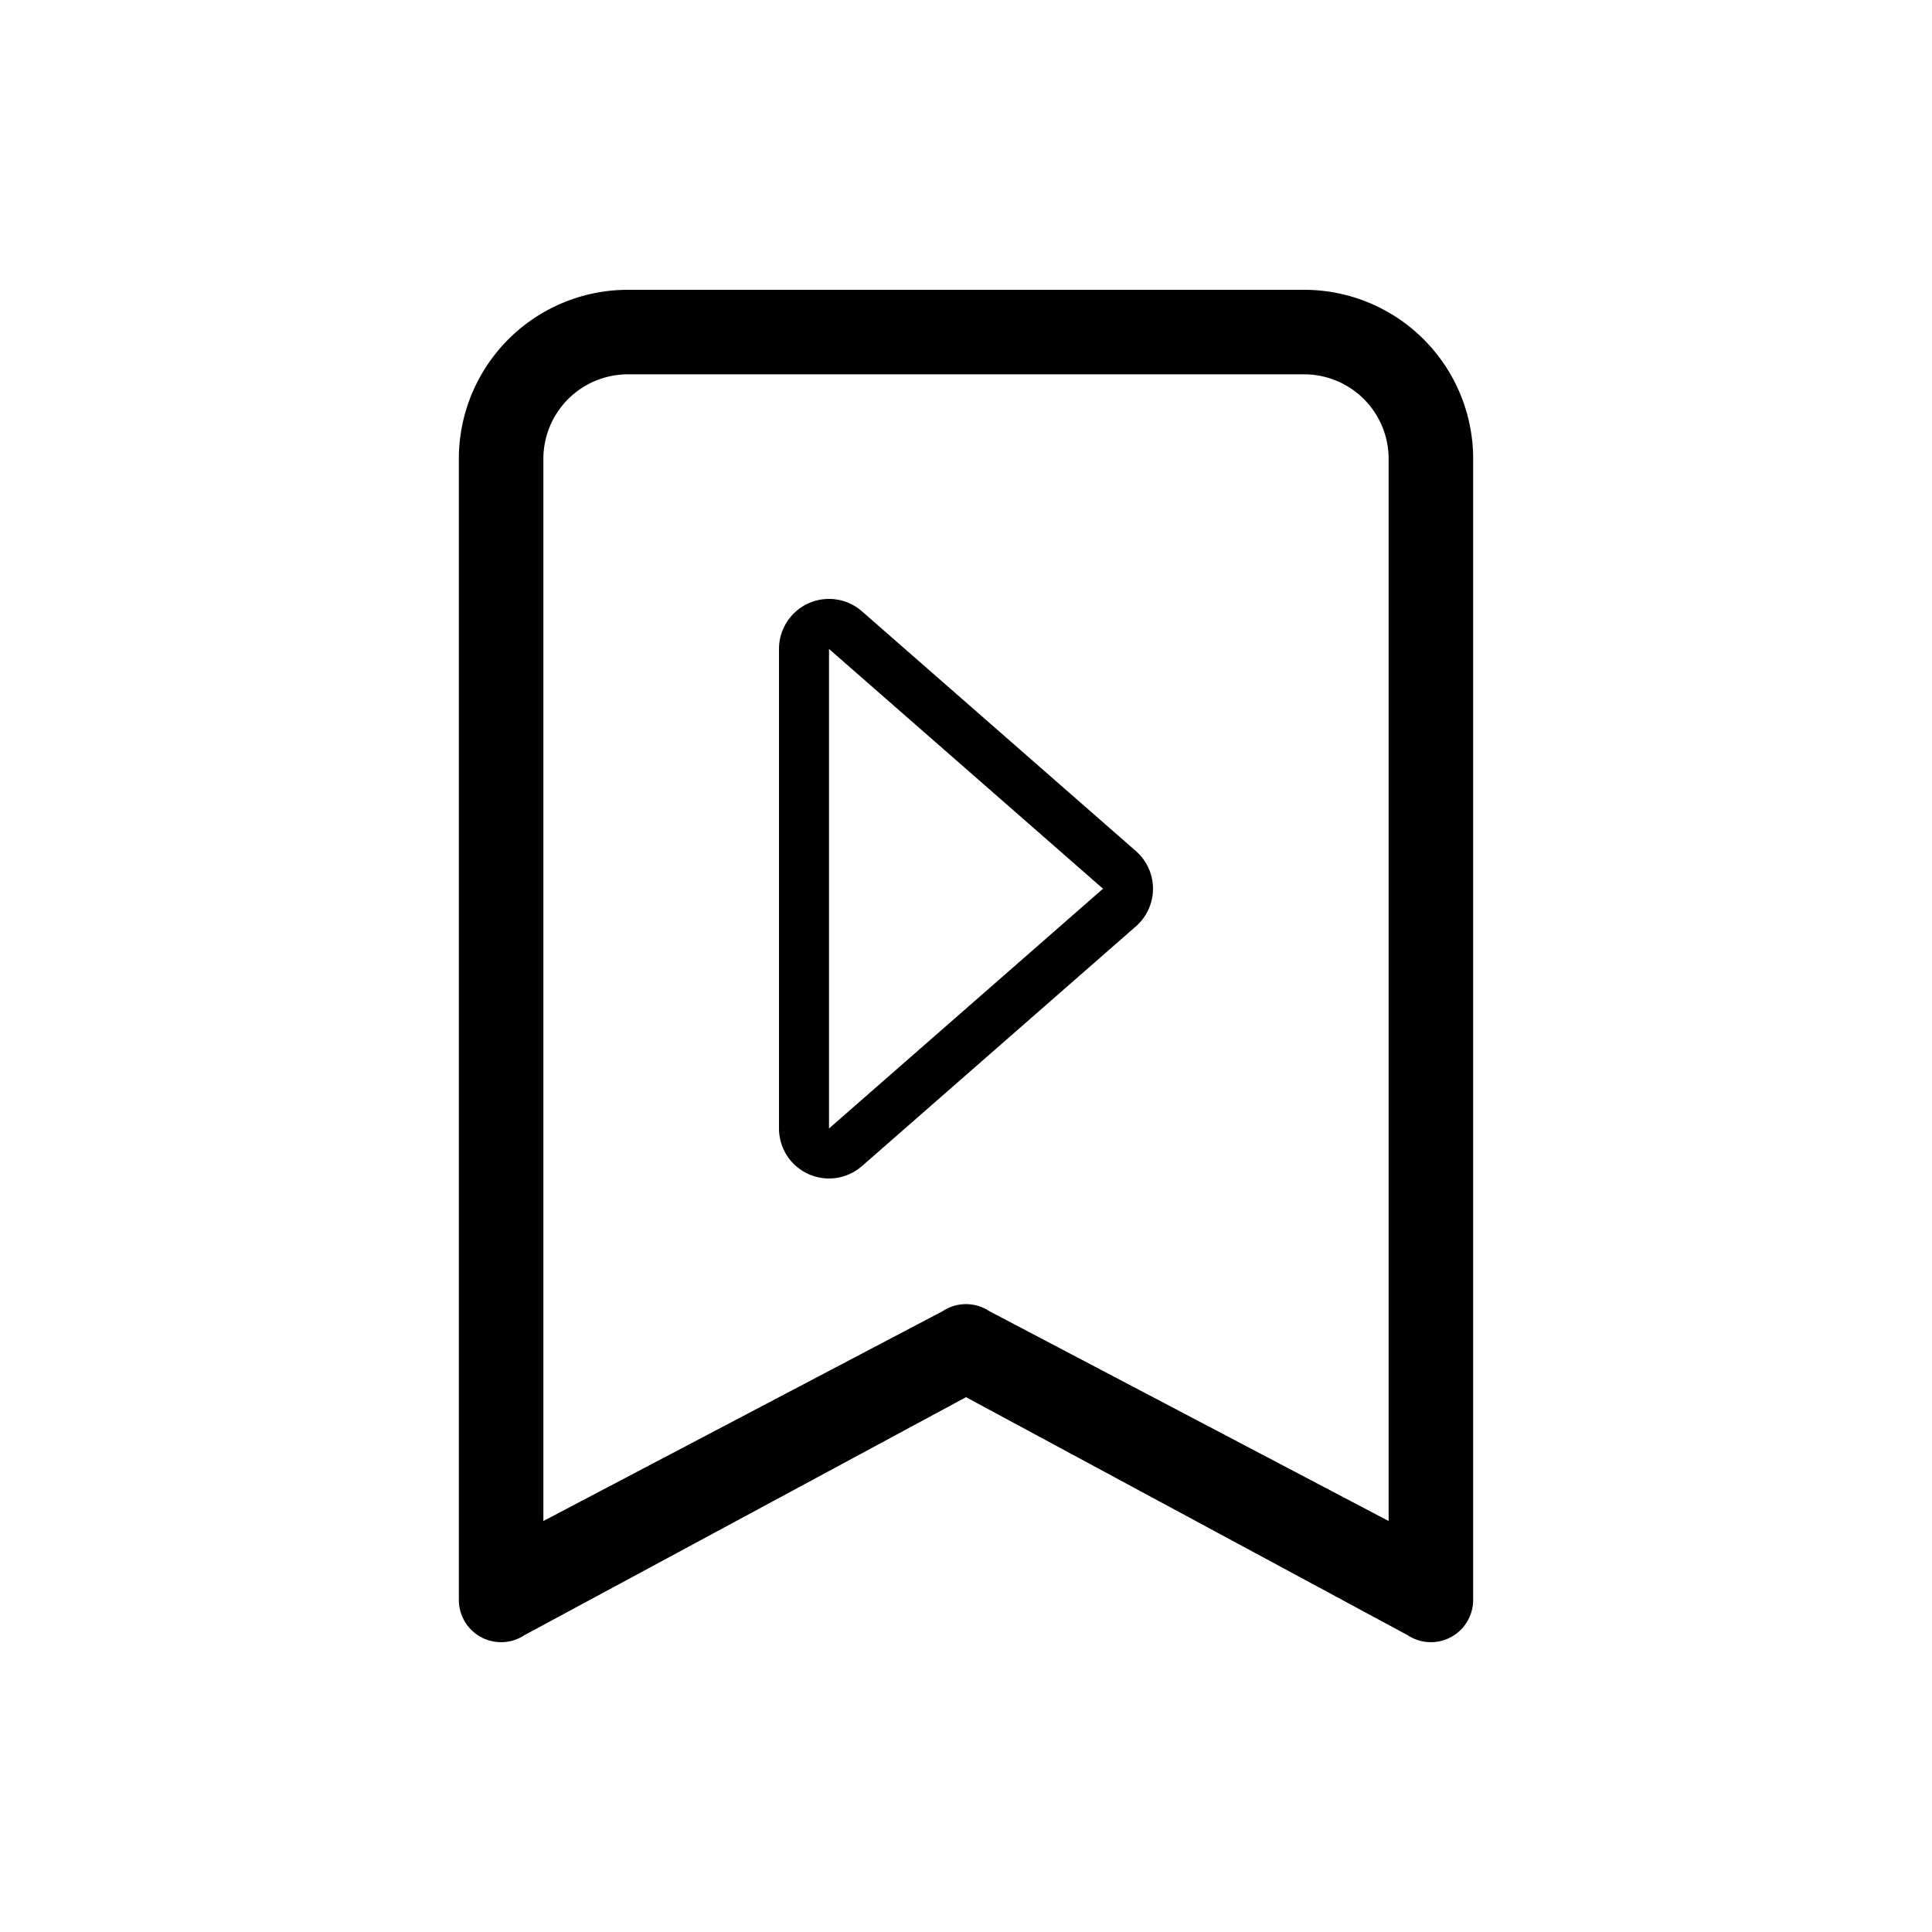 <?xml version="1.0" encoding="UTF-8" standalone="no"?>
<svg
   width="100"
   height="100"
   viewBox="0 0 100 100"
   version="1.1"
   xmlns="http://www.w3.org/2000/svg"
   xmlns:svg="http://www.w3.org/2000/svg">
  <path
     d="M 42.909,58.41 V 33.59 l 14.183,12.41 z m 1.705,1.948 14.18,-12.41 a 2.588,2.588 0 0 0 0,-3.897 L 44.614,31.641 a 2.588,2.588 0 0 0 -4.293,1.948 v 24.82 a 2.588,2.588 0 0 0 4.293,1.948 z M 23.75,23.75 A 8.75,8.75 0 0 1 32.5,15 h 35.001 a 8.75,8.75 0 0 1 8.75,8.75 v 59.063 a 2.188,2.188 0 0 1 -3.399,1.82 L 50,72.318 27.149,84.634 a 2.188,2.188 0 0 1 -3.399,-1.82 z m 8.75,-4.375 a 4.375,4.375 0 0 0 -4.375,4.375 V 78.727 L 48.788,67.868 a 2.188,2.188 0 0 1 2.424,0 L 71.875,78.727 V 23.75 a 4.375,4.375 0 0 0 -4.375,-4.375 z" />
</svg>
